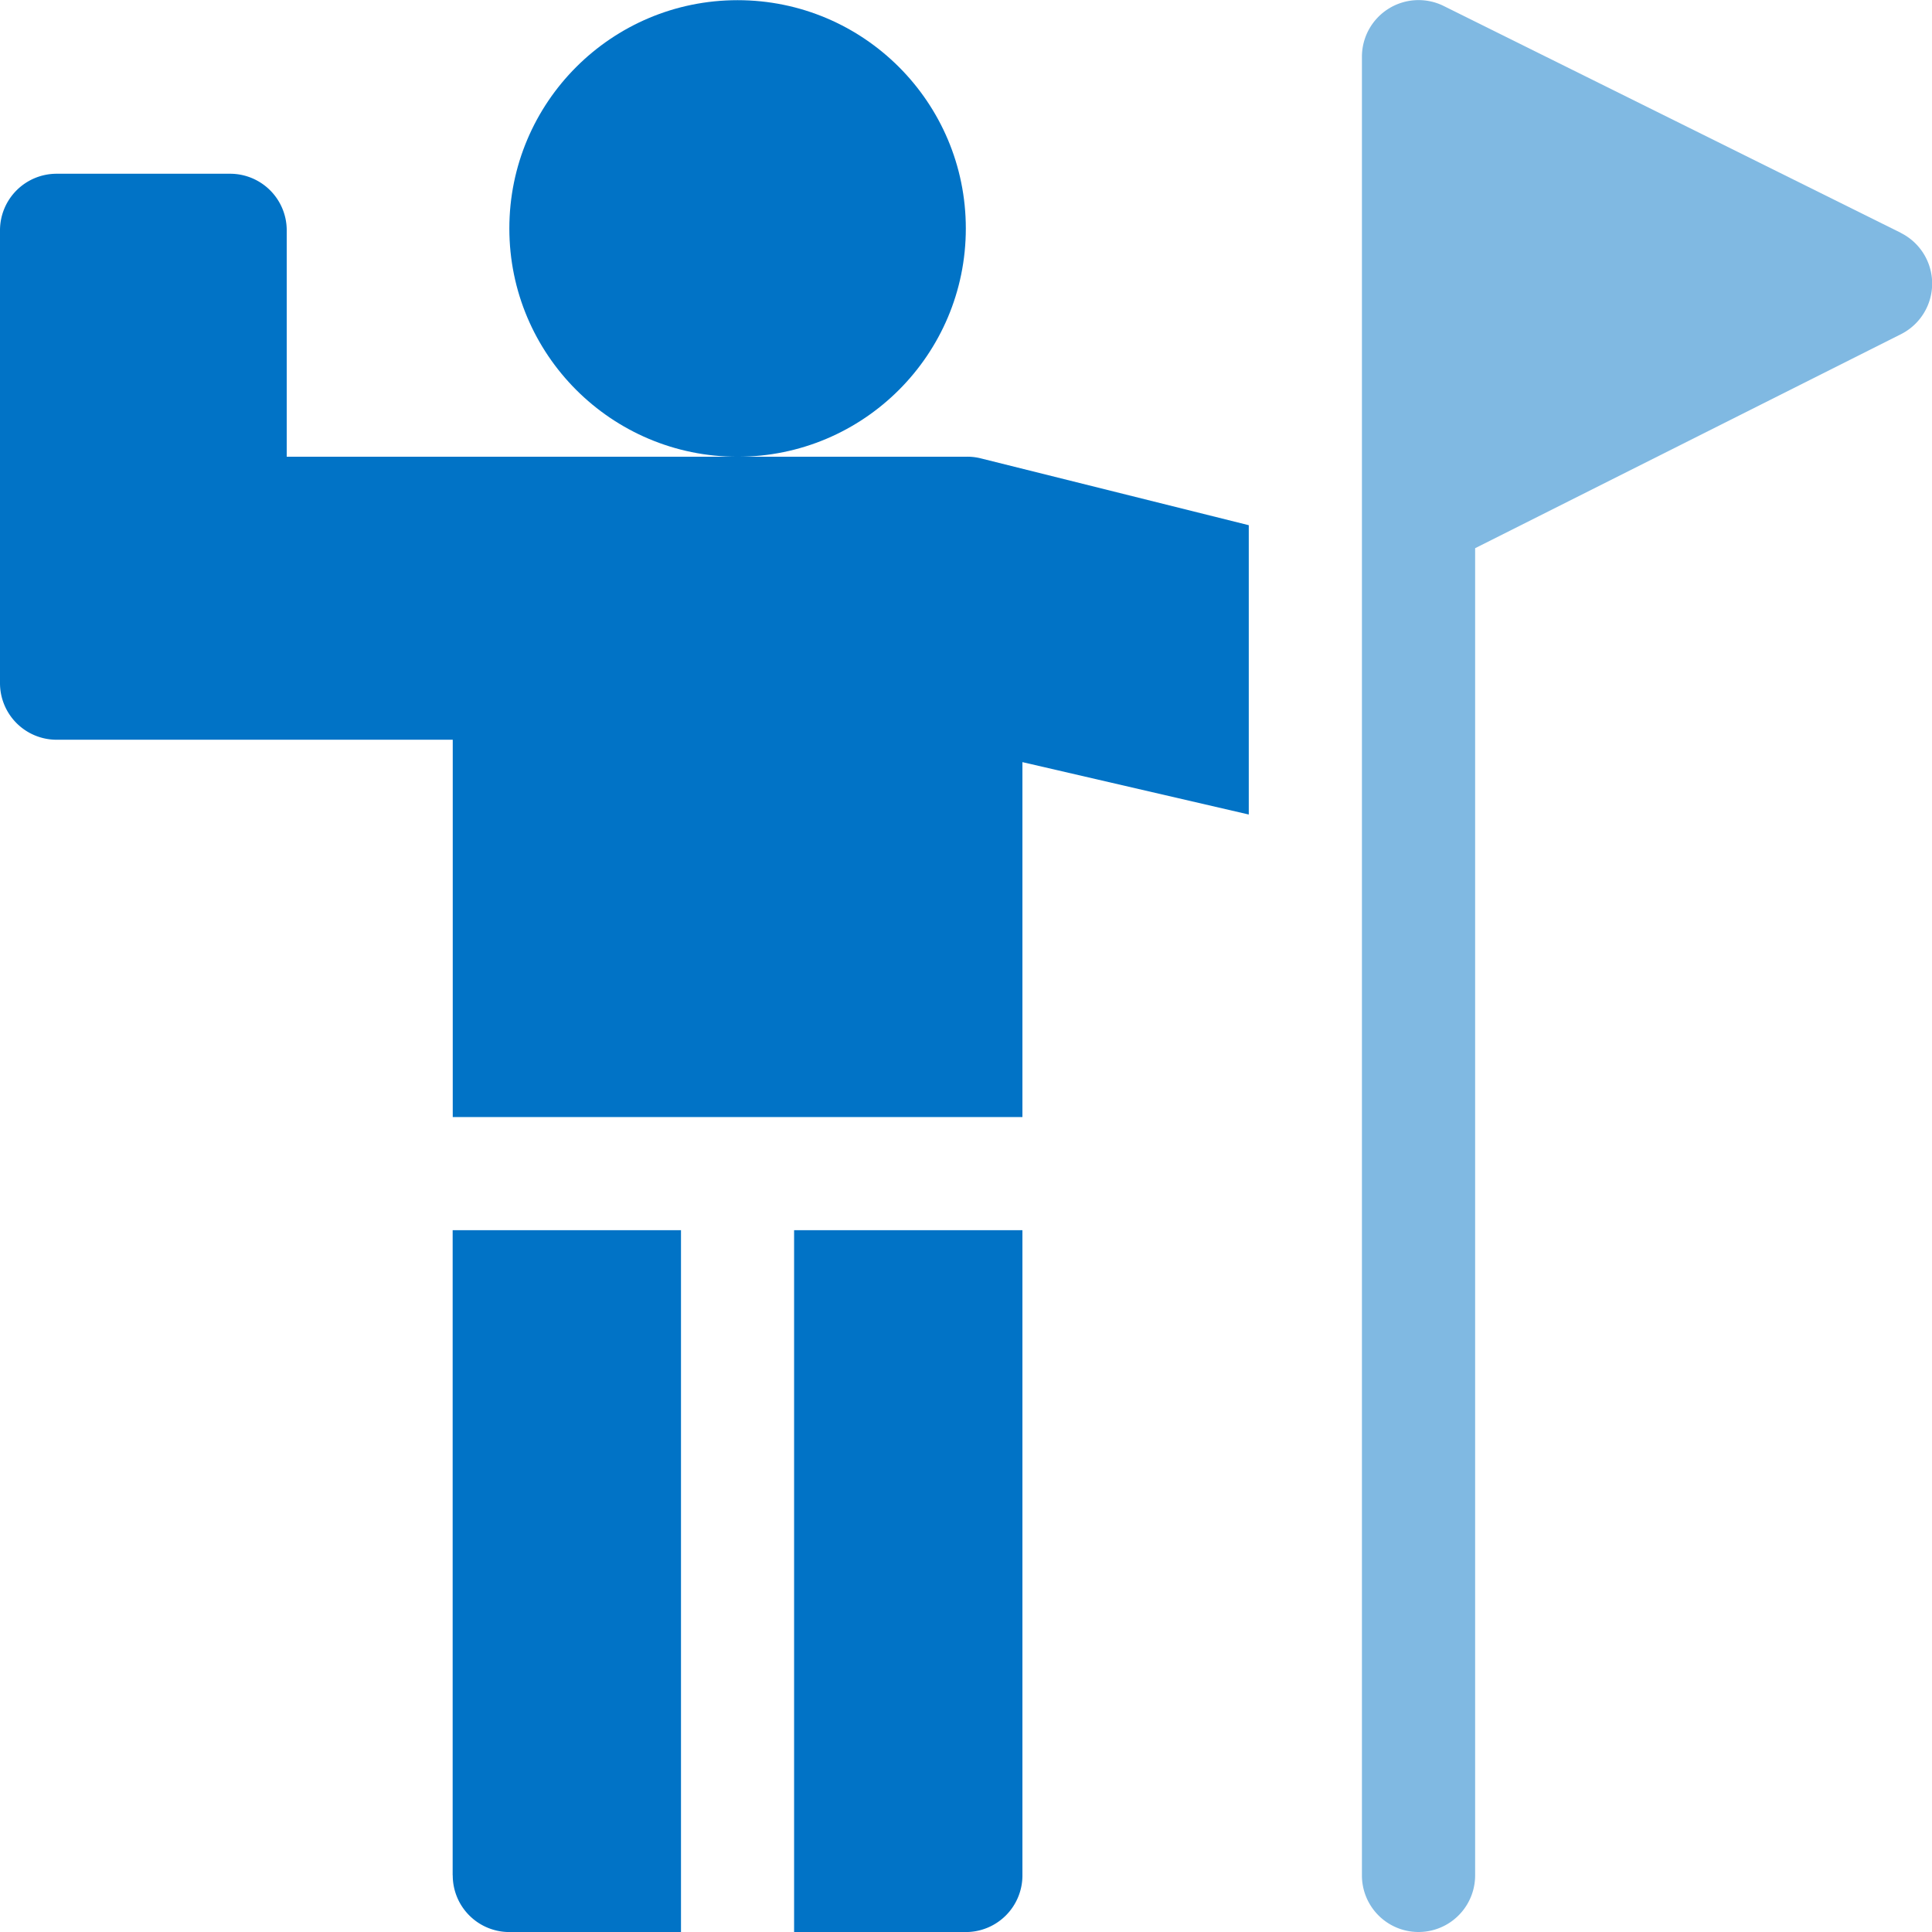 <svg xmlns="http://www.w3.org/2000/svg" width="44" height="44" viewBox="0 0 44 44">
  <g id="Group_75" data-name="Group 75" transform="translate(-196 -71)">
    <g id="Group_74" data-name="Group 74" transform="translate(196 71)">
      <path id="Path_55" data-name="Path 55" d="M373.206,5.3,362.8.136a1.29,1.29,0,0,0-1.862,1.154V42.711a1.289,1.289,0,1,0,2.578,0V12.485l9.7-4.875a1.29,1.29,0,0,0-.006-2.306Z" transform="translate(-329.921 0)" fill="#80b9e2"/>
      <ellipse id="Ellipse_1" data-name="Ellipse 1" cx="5.198" cy="5.199" rx="5.198" ry="5.199" transform="translate(11.6 0.004)" fill="#0173c6"/>
      <path id="Path_56" data-name="Path 56" d="M119.979,340.71A1.289,1.289,0,0,0,121.268,342h3.909V326.016h-5.2V340.71Z" transform="translate(-109.668 -297.999)" fill="#0173c6"/>
      <path id="Path_57" data-name="Path 57" d="M22.03,52.485H6.53V47.329A1.289,1.289,0,0,0,5.241,46.04H1.289A1.289,1.289,0,0,0,0,47.329V57.641A1.289,1.289,0,0,0,1.289,58.93h9.022v8.593H23.285V59.44l5.155,1.193V54.044l-6.095-1.52a1.265,1.265,0,0,0-.316-.04Z" transform="translate(0 -42.083)" fill="#0173c6"/>
      <path id="Path_58" data-name="Path 58" d="M210.463,342h3.909a1.289,1.289,0,0,0,1.289-1.289V326.016h-5.2V342Z" transform="translate(-192.376 -297.999)" fill="#0173c6"/>
    </g>
  </g>
</svg>
